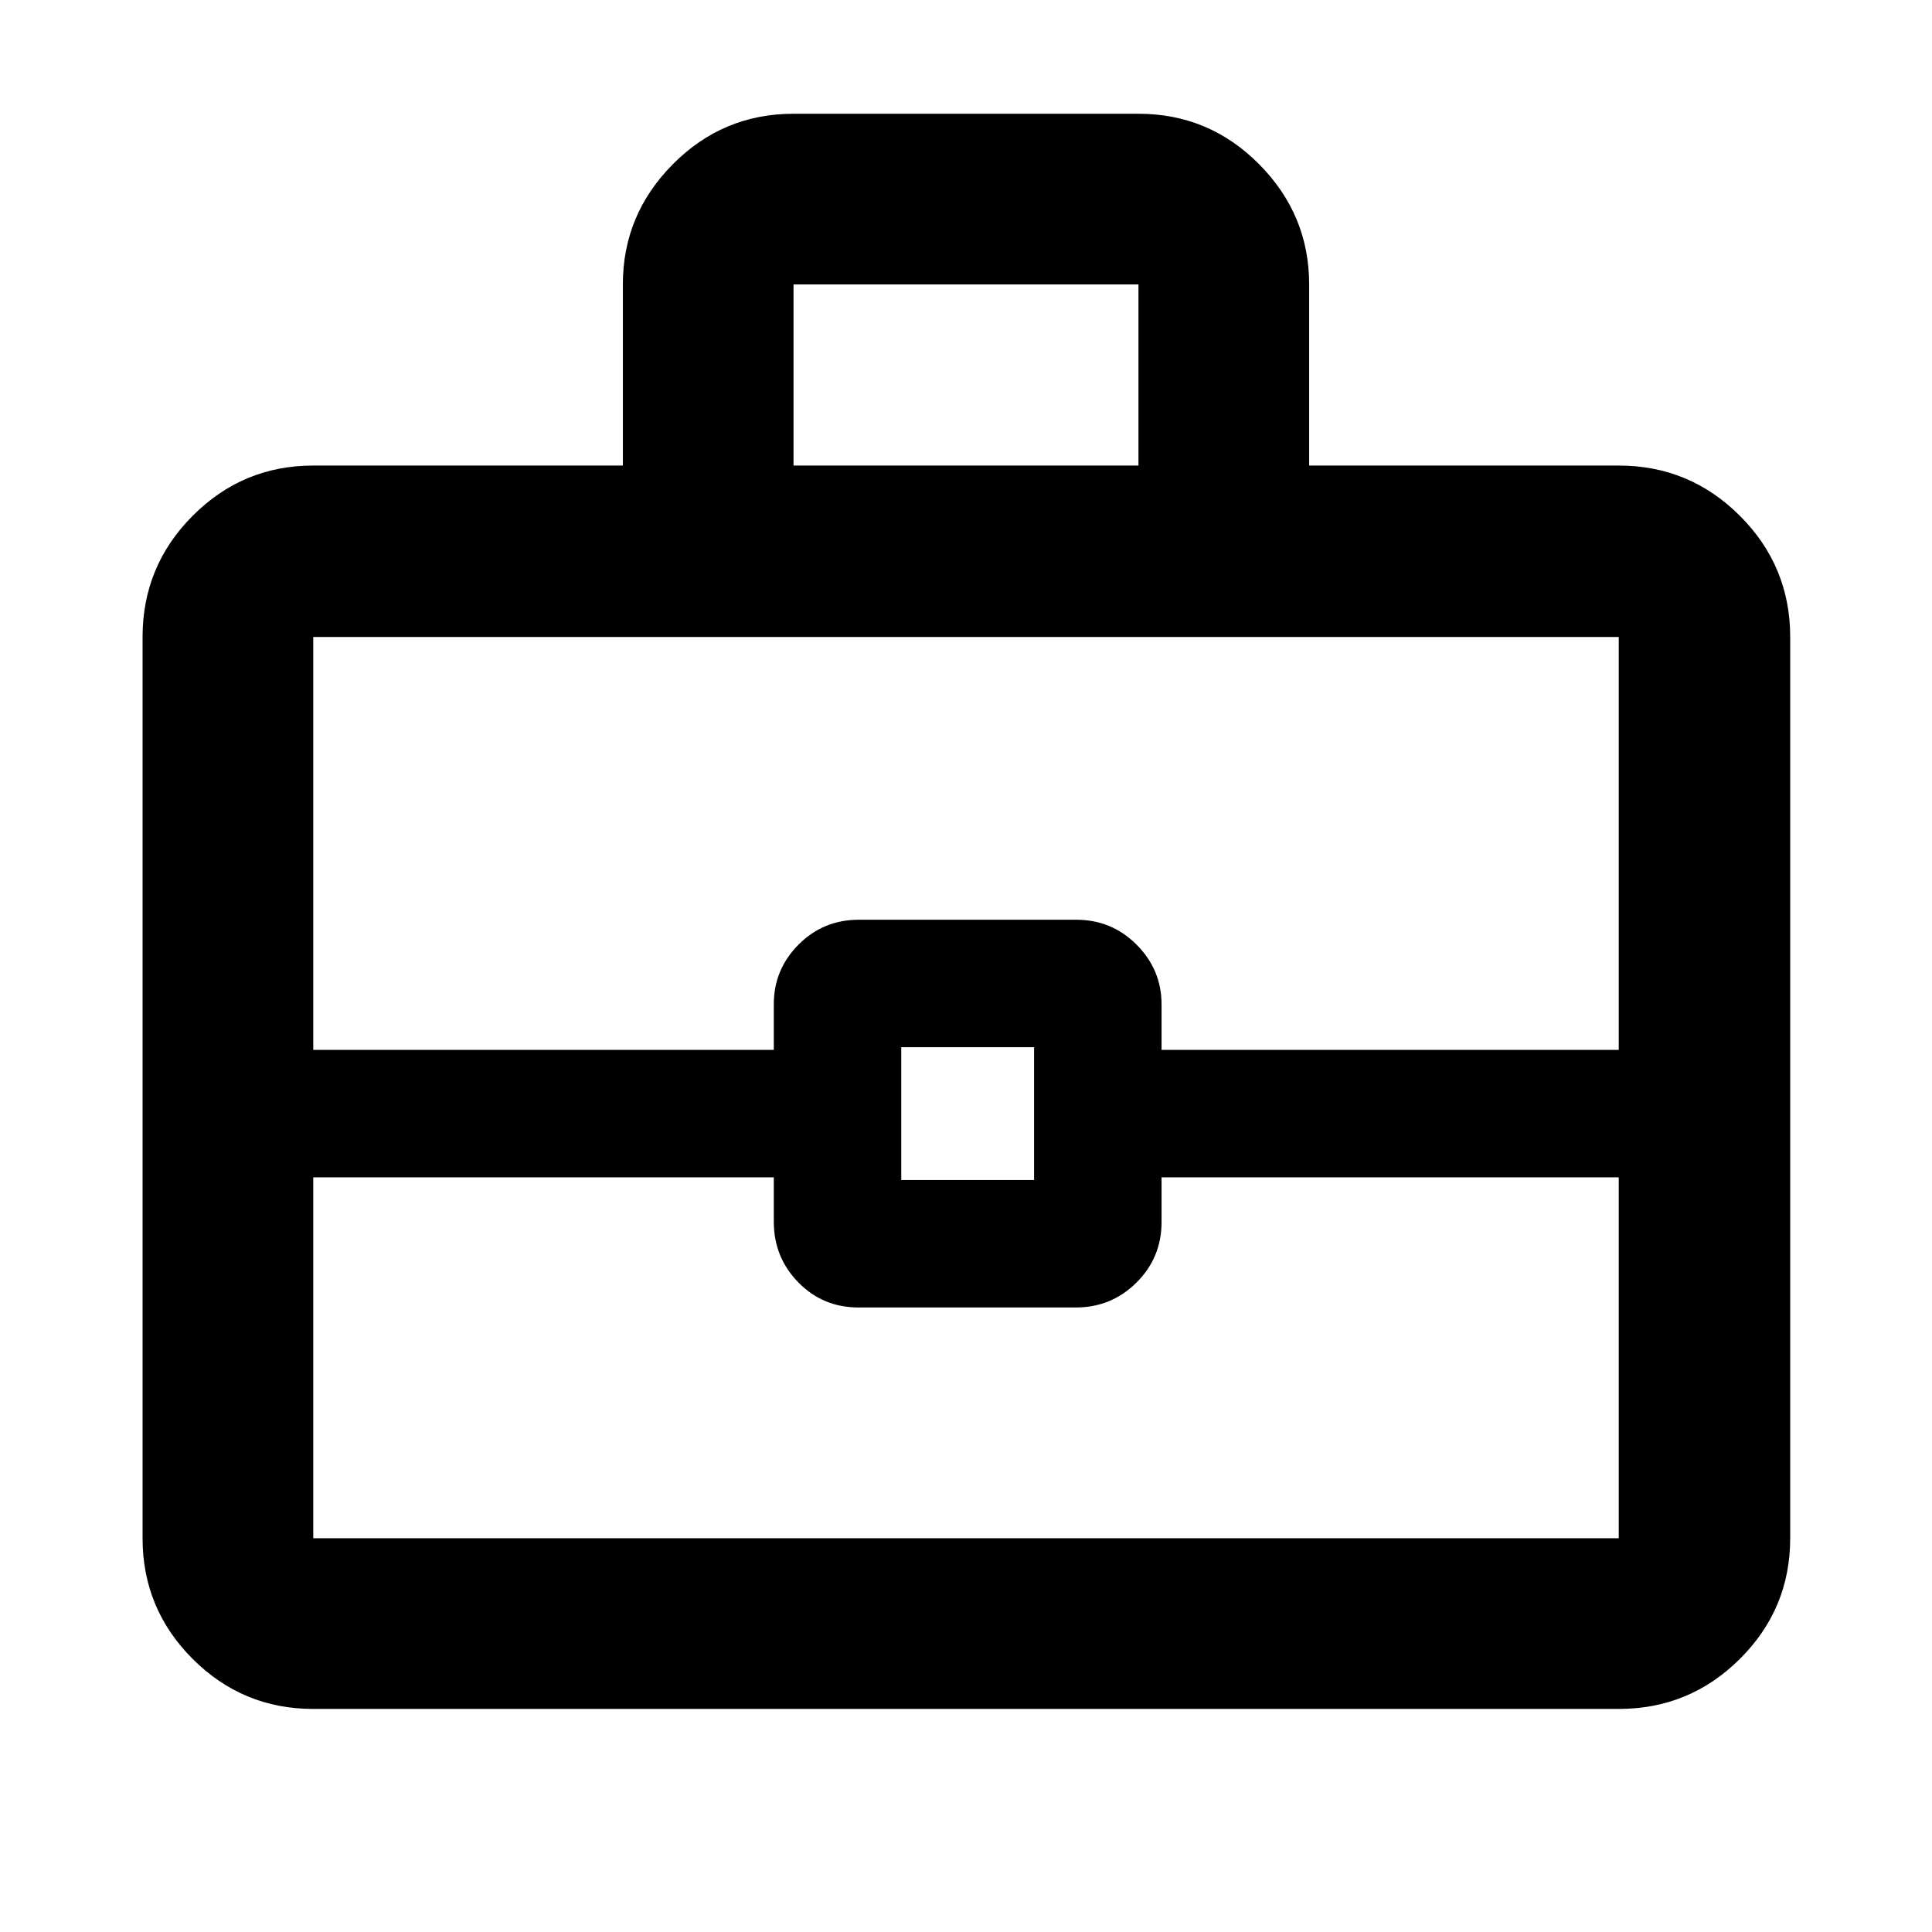 <svg xmlns="http://www.w3.org/2000/svg" height="40" viewBox="0 -960 960 960" width="40"><path d="M155.65-110.84q-35.06 0-59.94-24.87-24.87-24.88-24.87-59.94v-447.83q0-35.22 24.87-60.2 24.88-24.99 59.94-24.99h153.84v-90.03q0-34.68 24.88-59.73 24.87-25.05 59.93-25.05h171.4q35.06 0 59.93 25.07 24.88 25.07 24.88 59.74v90h153.84q35.22 0 60.2 24.99 24.99 24.98 24.99 60.2v447.83q0 35.06-24.99 59.94-24.98 24.87-60.2 24.87h-648.7ZM394.3-728.67h171.4v-90H394.3v90Zm410.05 353.68H577.17v22.21q0 17.72-12.47 30.09-12.46 12.37-30.14 12.37H426.59q-17.68 0-29.89-12.45-12.2-12.46-12.2-30.12v-22.1H155.65v179.34h648.7v-179.34Zm-356.52 1.34h66v-66h-66v66Zm-292.18-64.67H384.5v-22.71q0-17.26 12.3-29.61 12.29-12.35 29.97-12.35h107.98q17.68 0 30.05 12.43 12.37 12.43 12.37 29.65v22.59h227.18v-205.16h-648.7v205.16ZM480-406.82Z"/></svg>